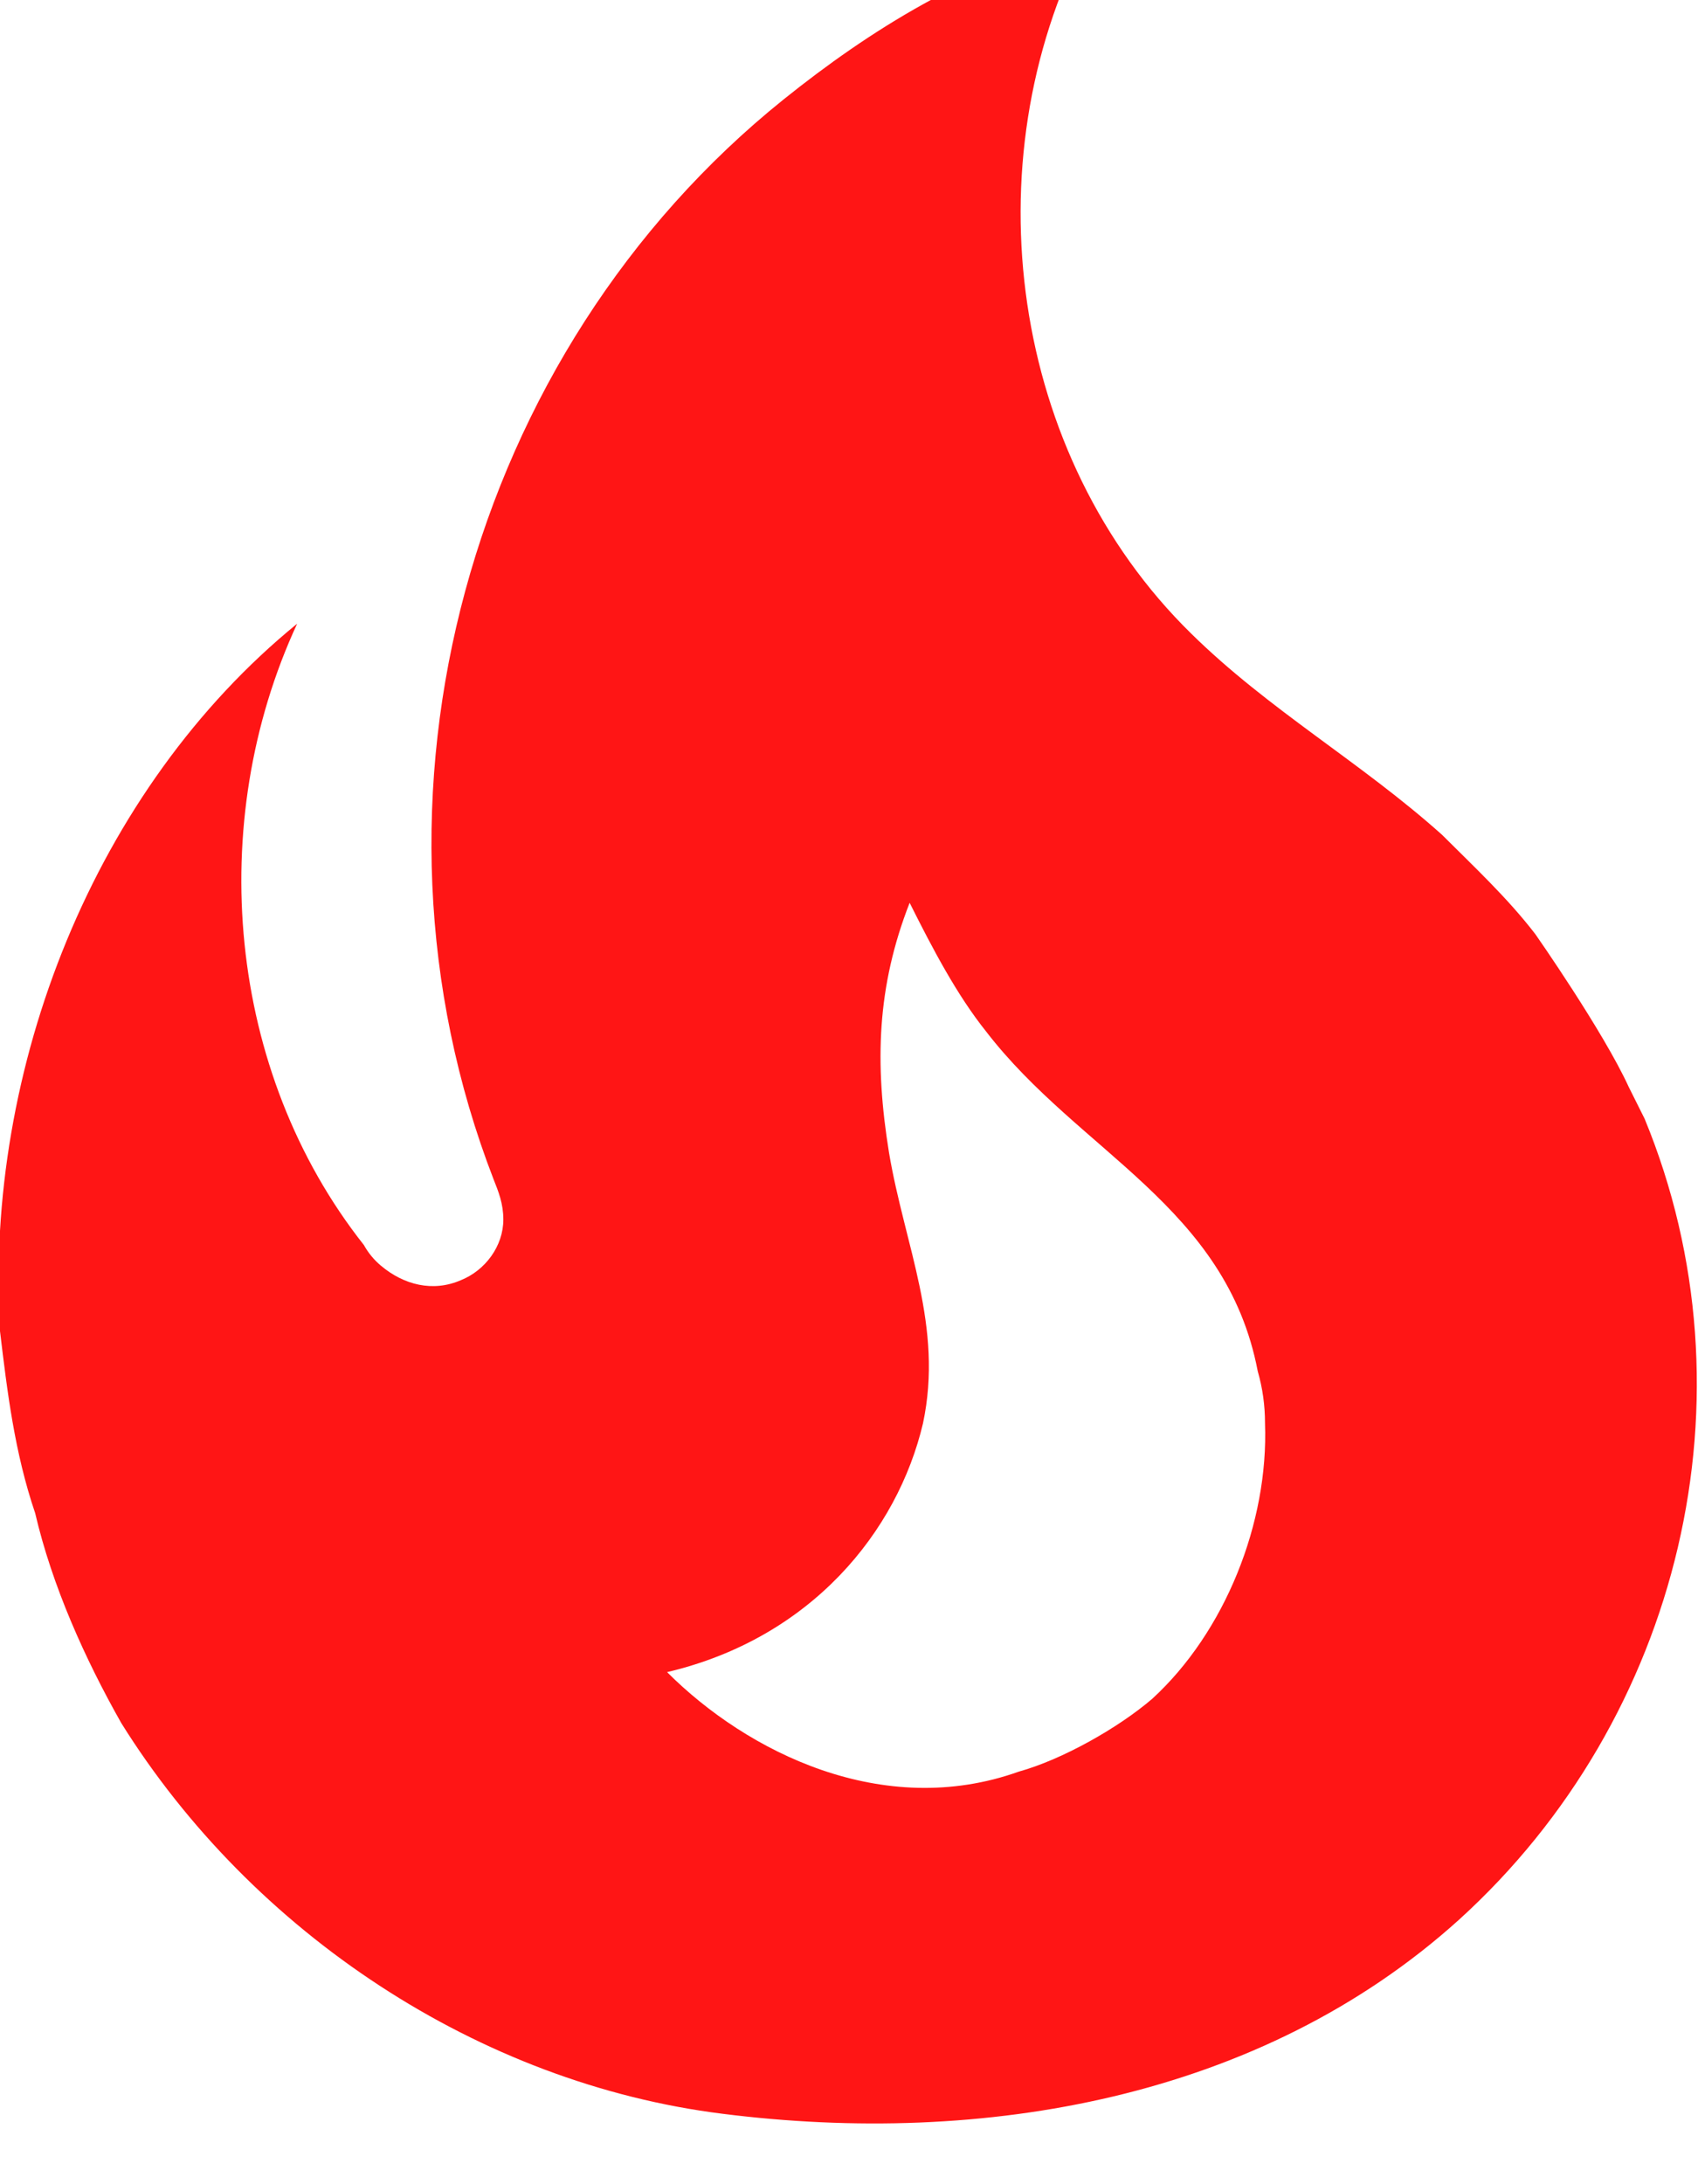 <svg width="28" height="36" viewBox="0 0 28 36" fill="none" xmlns="http://www.w3.org/2000/svg" xmlns:xlink="http://www.w3.org/1999/xlink">
<path d="M25.32,15.4C24.86,14.8 24.3,14.28 23.78,13.76C22.44,12.56 20.92,11.7 19.64,10.44C16.66,7.52 16,2.7 17.9,-1C16,-0.54 14.34,0.5 12.92,1.64C7.74,5.8 5.7,13.14 8.14,19.44C8.22,19.64 8.3,19.84 8.3,20.1C8.3,20.54 8,20.94 7.6,21.1C7.14,21.3 6.66,21.18 6.28,20.86C6.167,20.765 6.072,20.65 6,20.52C3.74,17.66 3.38,13.56 4.9,10.28C1.56,13 -0.26,17.6 0,21.94C0.12,22.94 0.24,23.94 0.58,24.94C0.86,26.14 1.4,27.34 2,28.4C4.16,31.86 7.9,34.34 11.92,34.84C16.2,35.38 20.78,34.6 24.06,31.64C27.72,28.32 29,23 27.12,18.44L26.86,17.92C26.44,17 25.32,15.4 25.32,15.4ZM19,28C18.44,28.48 17.52,29 16.8,29.2C14.56,30 12.32,28.88 11,27.56C13.38,27 14.8,25.24 15.22,23.46C15.56,21.86 14.92,20.54 14.66,19C14.42,17.52 14.46,16.26 15,14.88C15.38,15.64 15.78,16.4 16.26,17C17.8,19 20.22,19.88 20.74,22.6C20.82,22.88 20.86,23.16 20.86,23.46C20.92,25.1 20.2,26.9 19,28Z" fill="#FF1515"/>
</svg>
